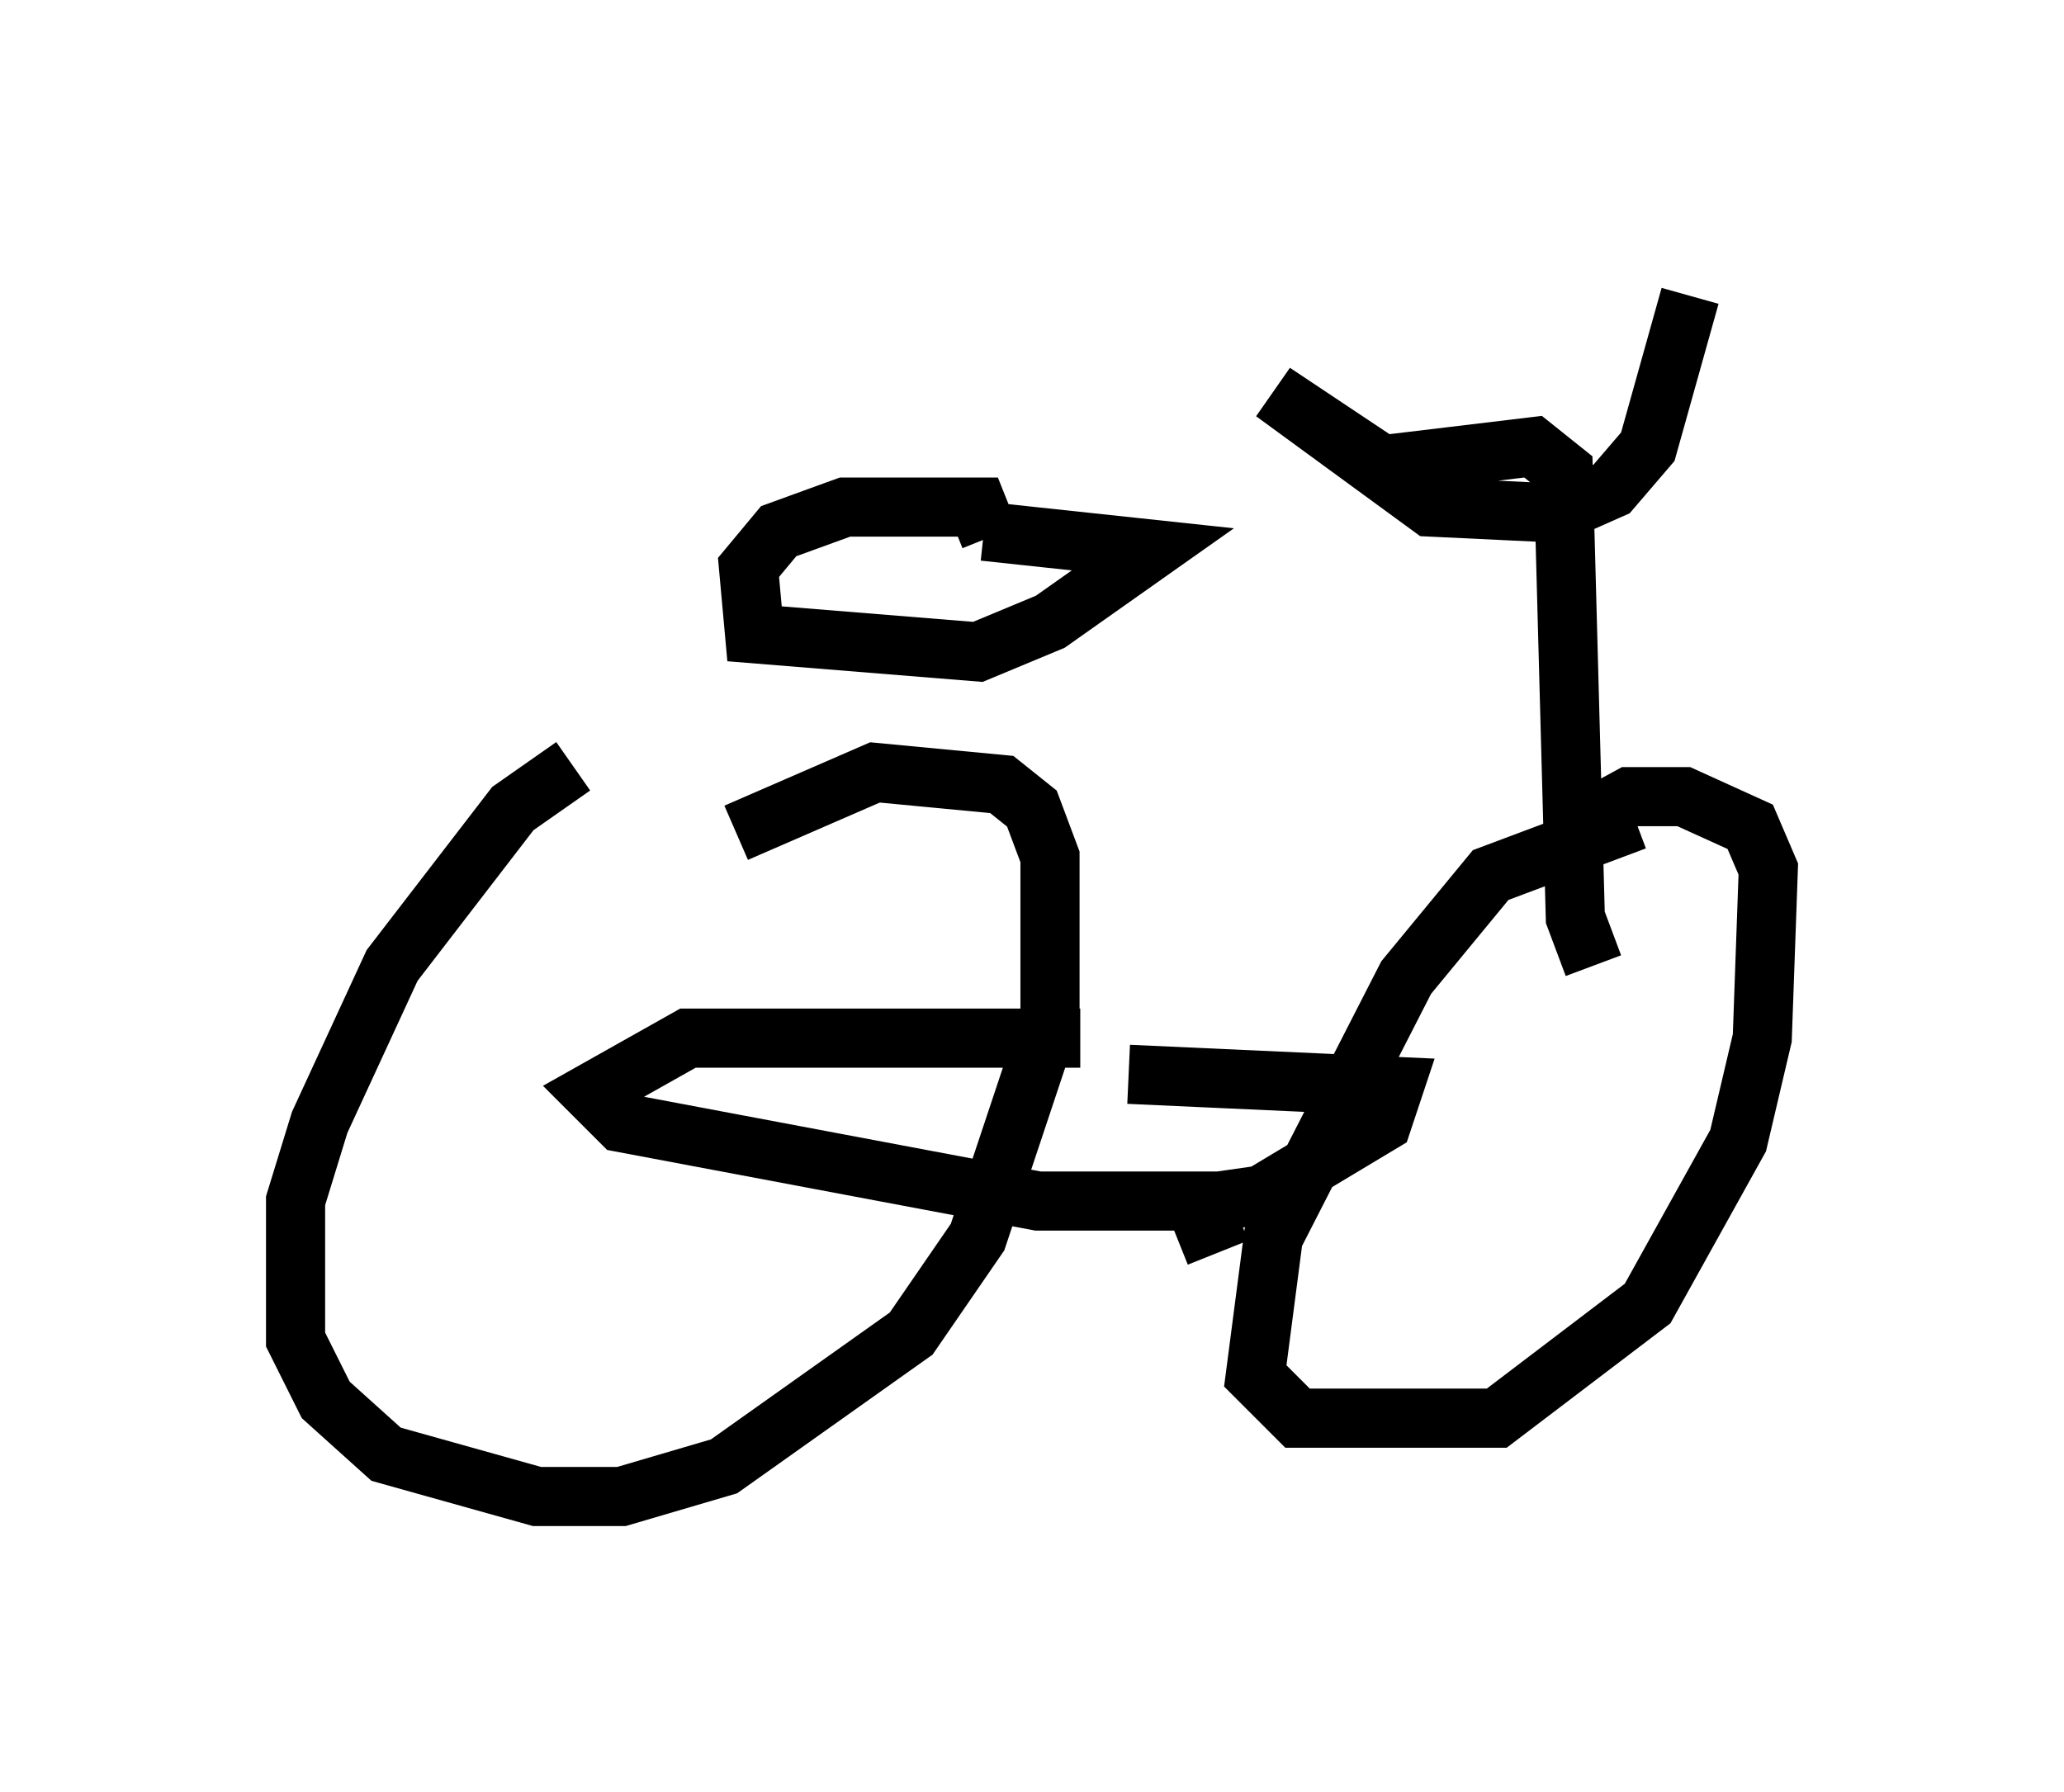 <?xml version="1.0" encoding="utf-8" ?>
<svg baseProfile="full" height="30.315" version="1.1" width="34.909" xmlns="http://www.w3.org/2000/svg" xmlns:ev="http://www.w3.org/2001/xml-events" xmlns:xlink="http://www.w3.org/1999/xlink"><defs /><rect fill="white" height="30.315" width="34.909" x="0" y="0" /><path d="M10.41, 13.167 m-0.715, -0.204 l-1.021, 0.715 -2.042, 2.654 l-1.225, 2.654 -0.408, 1.327 l0.0, 2.348 0.51, 1.021 l1.021, 0.919 2.552, 0.715 l1.429, 0.0 1.735, -0.51 l3.165, -2.246 1.123, -1.633 l1.225, -3.675 0.0, -2.756 l-0.306, -0.817 -0.51, -0.408 l-2.144, -0.204 -2.348, 1.021 m15.211, -0.204 l-2.45, 0.919 -1.429, 1.735 l-2.246, 4.39 -0.306, 2.348 l0.715, 0.715 3.369, 0.0 l2.552, -1.94 1.531, -2.756 l0.408, -1.735 0.102, -2.858 l-0.306, -0.715 -1.123, -0.51 l-0.919, 0.0 -1.123, 0.613 m-6.533, 6.84 l1.021, -0.408 m-2.654, -2.96 l-6.635, 0.0 -1.633, 0.919 l0.51, 0.51 7.044, 1.327 l3.063, 0.0 0.715, -0.102 l2.042, -1.225 0.204, -0.613 l-4.492, -0.204 m7.861, -1.838 l-0.306, -0.817 -0.204, -7.554 l-0.51, -0.408 -2.552, 0.306 l-1.838, -1.225 2.654, 1.94 l2.144, 0.102 0.919, -0.408 l0.613, -0.715 0.715, -2.552 m-11.842, 4.083 l-0.204, -0.51 -2.246, 0.0 l-1.123, 0.408 -0.51, 0.613 l0.102, 1.123 3.777, 0.306 l1.225, -0.51 1.735, -1.225 l-2.858, -0.306 m-0.817, 3.063 " fill="none" stroke="black" stroke-width="1" /></svg>